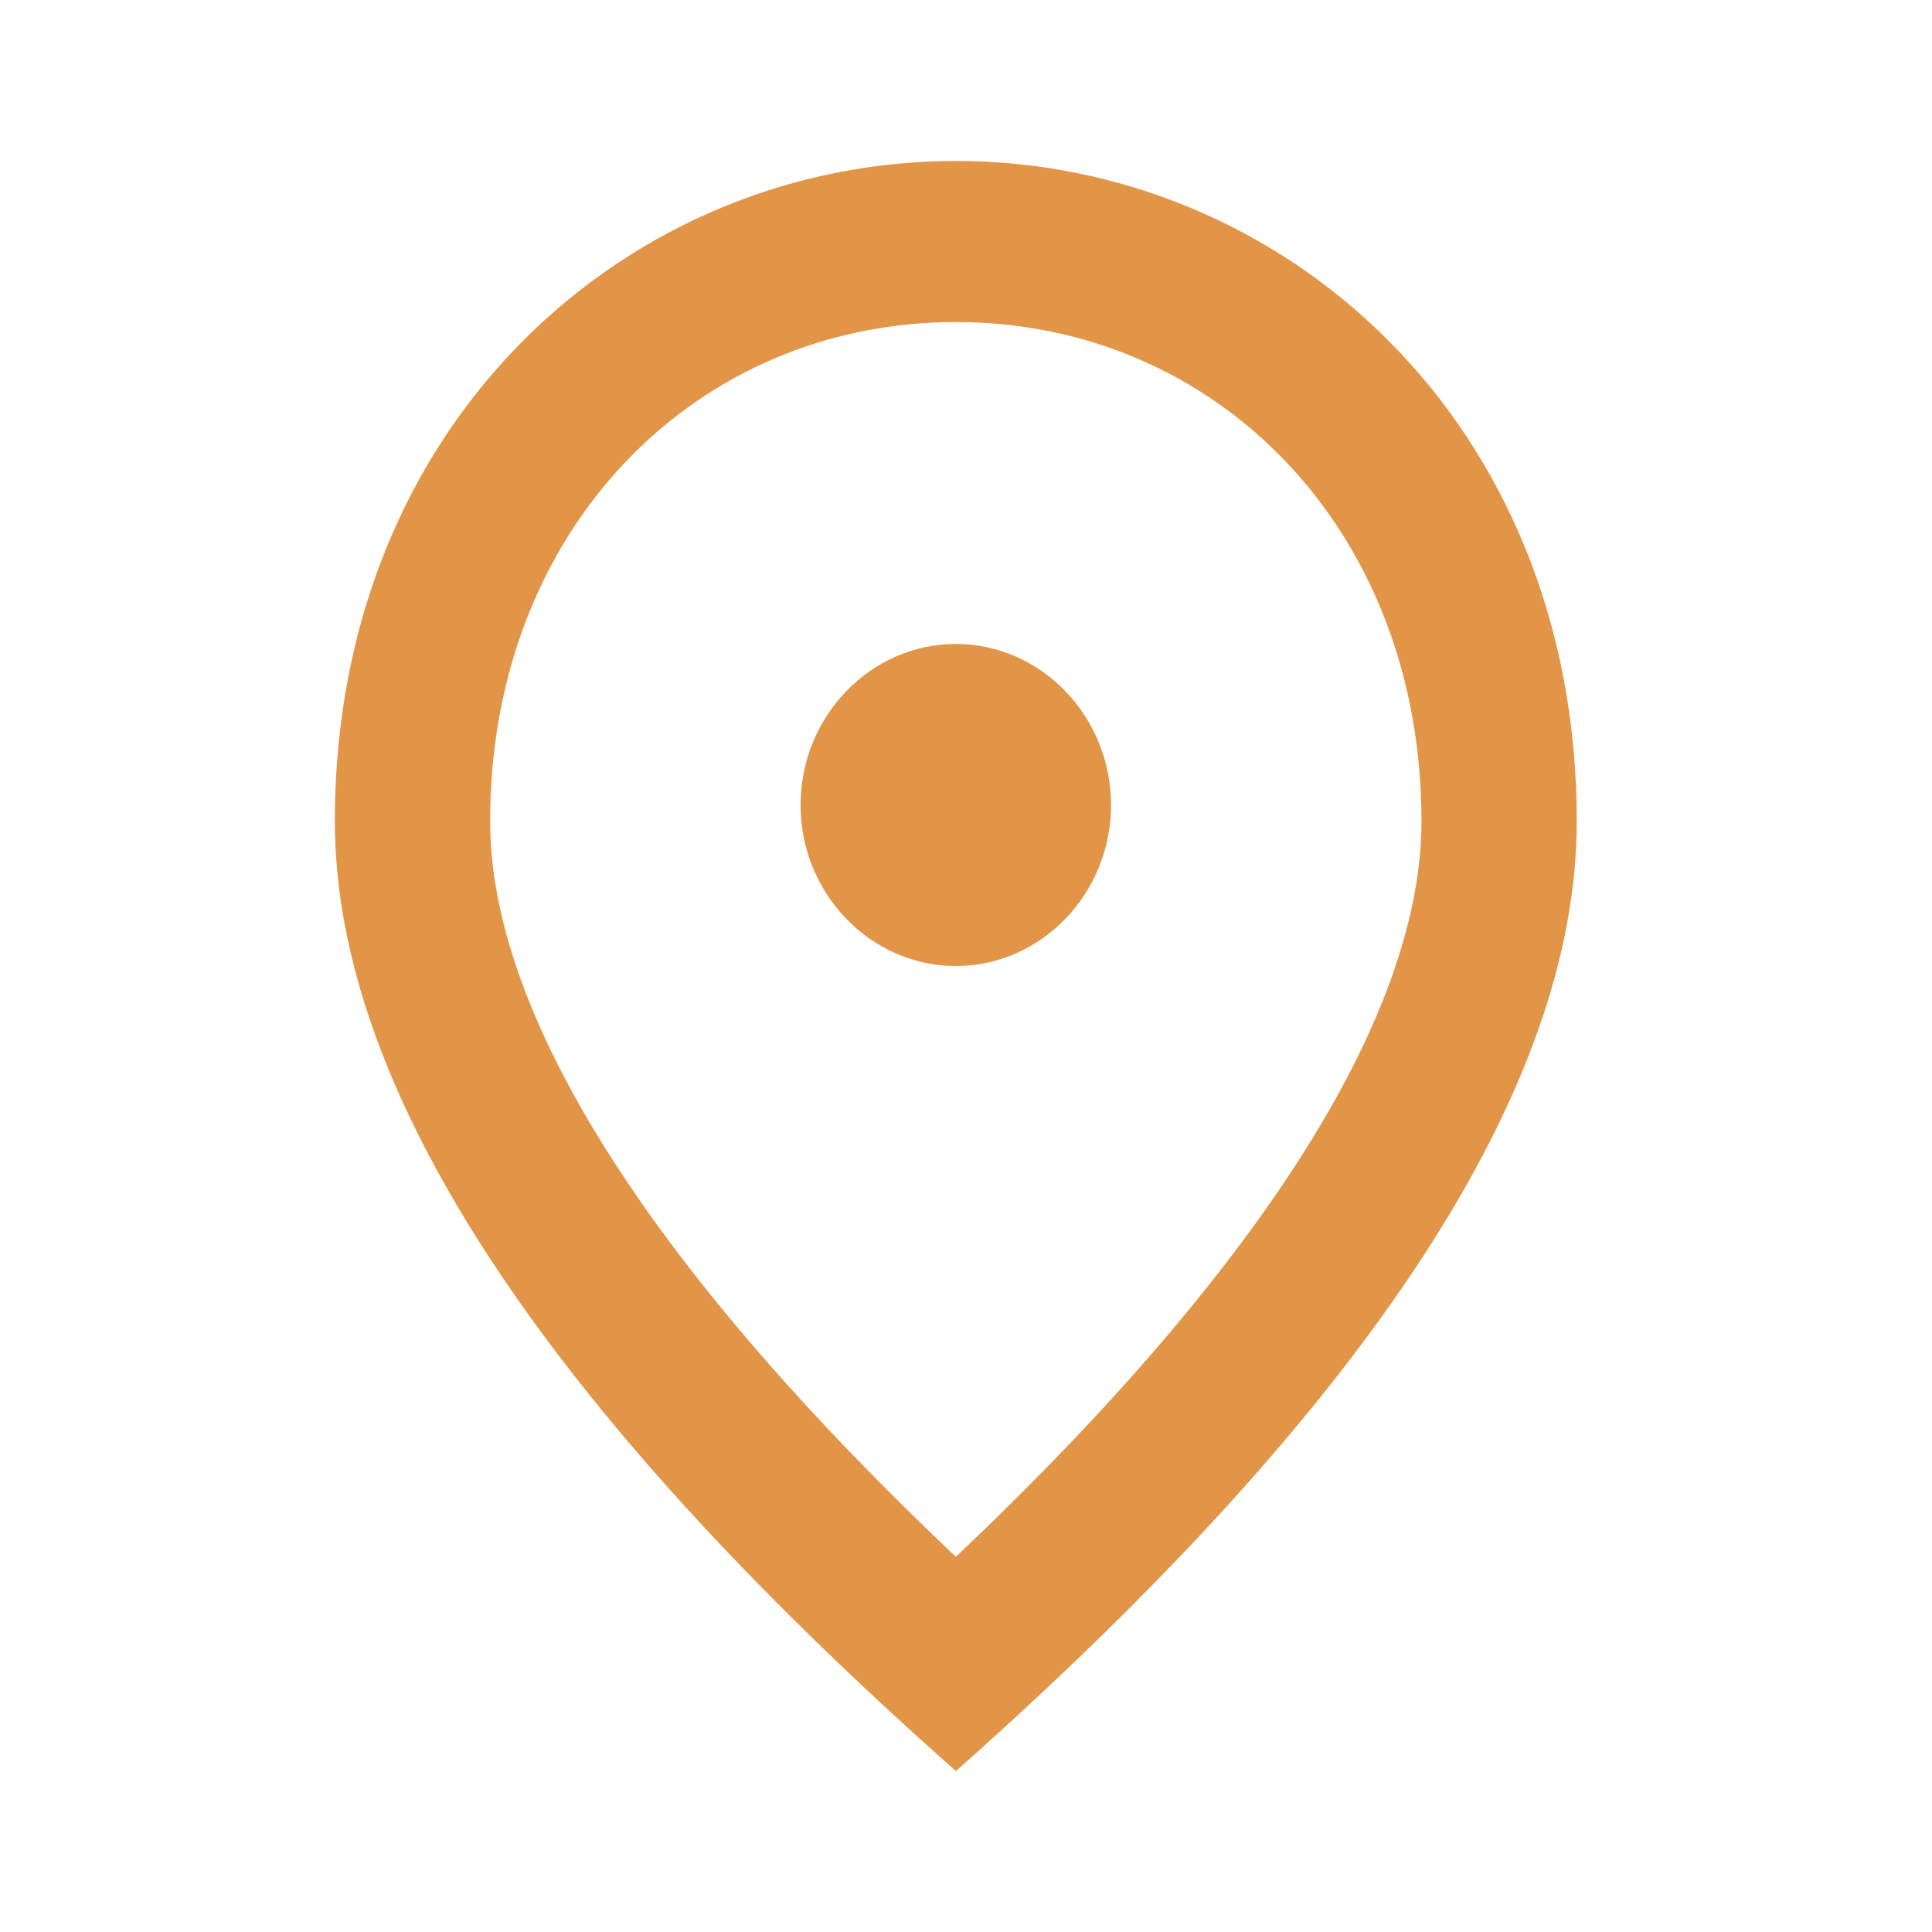 <svg width="16" height="16" viewBox="0 0 16 16" fill="none" xmlns="http://www.w3.org/2000/svg">
<g clip-path="url(#clip0_2580_6746)">
<path d="M7.916 8C7.209 8 6.63 7.4 6.63 6.667C6.63 5.933 7.209 5.333 7.916 5.333C8.623 5.333 9.201 5.933 9.201 6.667C9.201 7.4 8.623 8 7.916 8ZM11.772 6.8C11.772 4.38 10.069 2.667 7.916 2.667C5.762 2.667 4.059 4.38 4.059 6.8C4.059 8.36 5.312 10.427 7.916 12.893C10.519 10.427 11.772 8.36 11.772 6.8ZM7.916 1.333C10.615 1.333 13.058 3.48 13.058 6.8C13.058 9.013 11.342 11.633 7.916 14.667C4.49 11.633 2.773 9.013 2.773 6.8C2.773 3.48 5.216 1.333 7.916 1.333Z" fill="#E29547"/>
</g>
<defs>
<clipPath id="clip0_2580_6746">
<rect width="15.427" height="16" fill="white" transform="translate(0.203)"/>
</clipPath>
</defs>
</svg>
